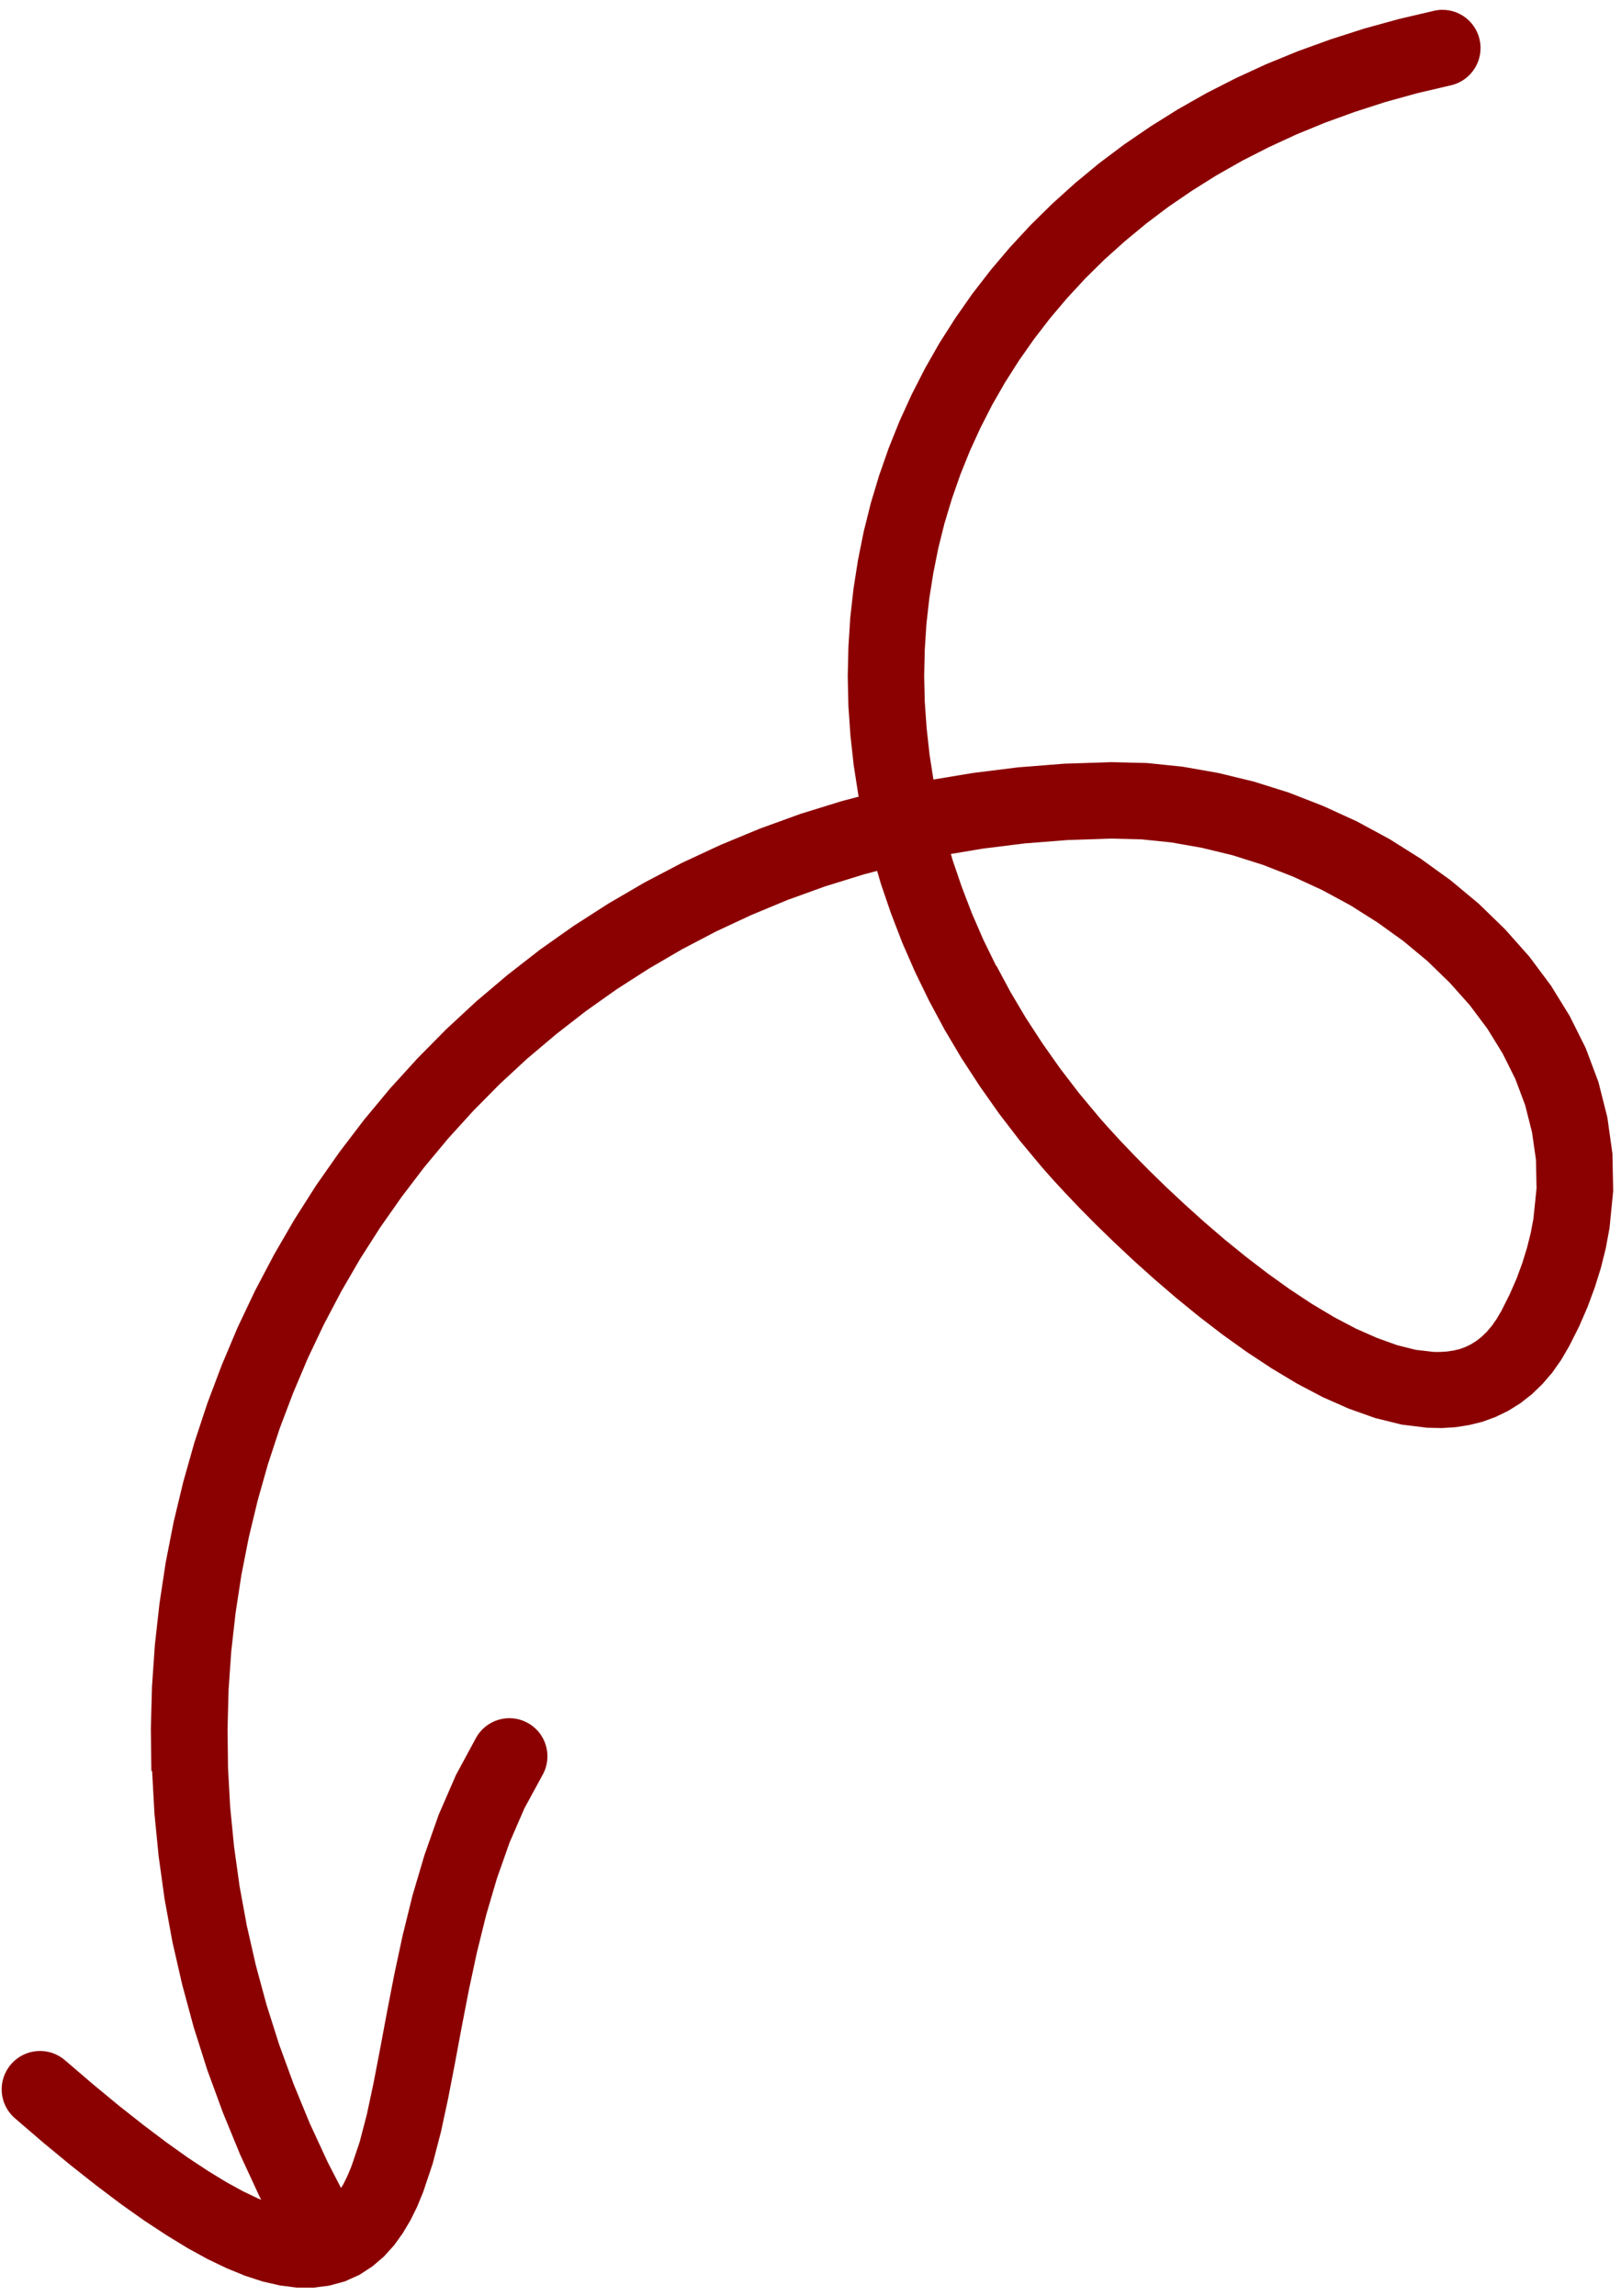<svg width="101" height="143" viewBox="0 0 101 143" fill="none" xmlns="http://www.w3.org/2000/svg">
<path d="M9.431 110.309L9.399 107.675L9.47 105.057L9.65 102.453L9.938 99.877L10.325 97.321L10.821 94.792L11.42 92.3L12.116 89.841L12.918 87.414L13.816 85.033L14.802 82.693L15.892 80.396L17.073 78.155L18.341 75.967L19.702 73.829L21.152 71.76L22.686 69.748L24.308 67.797L26.014 65.923L27.797 64.117L29.667 62.383L31.618 60.732L33.641 59.157L35.749 57.668L37.924 56.273L40.173 54.963L42.497 53.744L44.888 52.632L47.346 51.614L49.873 50.697L52.46 49.897L53.501 49.625L53.482 49.528L53.192 47.67L52.989 45.821L52.861 43.977L52.82 42.134L52.862 40.303L52.977 38.483L53.179 36.67L53.46 34.879L53.818 33.102L54.257 31.343L54.777 29.612L55.376 27.904L56.053 26.218L56.808 24.565L57.636 22.945L58.544 21.353L59.529 19.809L60.583 18.301L61.721 16.83L62.926 15.408L64.204 14.029L65.561 12.693L66.984 11.41L68.476 10.176L70.046 8.997L71.684 7.879L73.38 6.816L75.152 5.812L76.988 4.875L78.892 3.998L80.866 3.191L82.901 2.455L84.997 1.781L87.164 1.184L89.351 0.672C90.628 0.38 91.896 1.176 92.188 2.462C92.483 3.742 91.682 5.017 90.41 5.312L88.316 5.802L86.337 6.349L84.42 6.967L82.561 7.641L80.778 8.373L79.054 9.169L77.392 10.016L75.8 10.919L74.275 11.875L72.805 12.879L71.412 13.93L70.081 15.031L68.811 16.171L67.616 17.35L66.485 18.574L65.416 19.837L64.421 21.13L63.487 22.462L62.618 23.828L61.821 25.217L61.093 26.642L60.429 28.092L59.835 29.567L59.31 31.07L58.85 32.593L58.465 34.136L58.151 35.702L57.901 37.281L57.723 38.872L57.619 40.481L57.582 42.098L57.62 43.722L57.736 45.36L57.918 47.007L58.159 48.557L60.612 48.149L63.437 47.797L66.325 47.569L69.27 47.474L71.466 47.528L73.692 47.758L75.913 48.149L78.123 48.685L80.312 49.373L82.451 50.208L84.546 51.167L86.581 52.268L88.527 53.493L90.388 54.836L92.147 56.301L93.775 57.884L95.279 59.575L96.63 61.384L97.805 63.289L98.803 65.289L99.595 67.401L100.148 69.591L100.466 71.853L100.513 74.194L100.283 76.503L100.048 77.769L99.746 78.981L99.367 80.191L98.919 81.405L98.388 82.628L97.774 83.846L97.274 84.706L96.714 85.502L96.101 86.214L95.441 86.851L94.723 87.412L93.97 87.88L93.184 88.262L92.362 88.562L91.534 88.766L90.696 88.899L89.848 88.953L88.933 88.933L87.348 88.74L85.686 88.329L84.049 87.748L82.429 87.033L80.822 86.188L79.245 85.242L77.694 84.22L76.171 83.13L74.696 81.996L73.275 80.837L71.913 79.667L70.623 78.509L69.412 77.372L68.295 76.287L67.283 75.265L66.378 74.316L65.595 73.468L64.934 72.721L63.554 71.066L62.248 69.365L61.035 67.641L59.899 65.898L58.851 64.13L57.892 62.344L57.016 60.543L56.221 58.726L55.518 56.9L54.891 55.067L54.65 54.247L53.786 54.476L51.4 55.215L49.079 56.054L46.822 56.991L44.623 58.016L42.495 59.13L40.429 60.335L38.426 61.619L36.5 62.983L34.643 64.427L32.847 65.943L31.133 67.529L29.491 69.191L27.921 70.918L26.432 72.706L25.023 74.557L23.684 76.465L22.432 78.425L21.262 80.442L20.174 82.51L19.173 84.618L18.262 86.773L17.429 88.971L16.695 91.202L16.052 93.476L15.498 95.778L15.04 98.106L14.679 100.467L14.41 102.851L14.242 105.251L14.179 107.676L14.207 110.111L14.341 112.557L14.583 115.017L14.926 117.486L15.378 119.95L15.942 122.422L16.612 124.894L17.394 127.355L18.294 129.816L19.301 132.264L20.427 134.699L21.249 136.289L21.399 136.044L21.659 135.512L21.897 134.94L22.408 133.428L22.857 131.707L23.272 129.761L23.679 127.646L24.101 125.388L24.561 123.015L25.085 120.57L25.702 118.069L26.446 115.554L27.33 113.046L28.409 110.564L29.653 108.263C30.276 107.116 31.716 106.687 32.865 107.311C34.018 107.931 34.445 109.372 33.827 110.521L32.673 112.641L31.748 114.775L30.961 117.007L30.287 119.301L29.713 121.624L29.214 123.953L28.767 126.262L28.346 128.52L27.925 130.699L27.475 132.788L26.961 134.766L26.364 136.548L25.985 137.468L25.569 138.307L25.098 139.099L24.56 139.85L23.924 140.554L23.206 141.169L22.398 141.695L21.488 142.106L20.527 142.367L19.526 142.498L18.483 142.493L17.435 142.358L16.368 142.114L15.261 141.752L14.121 141.285L12.936 140.717L11.691 140.034L10.385 139.235L9.01 138.334L7.56 137.308L6.03 136.154L4.42 134.886L2.716 133.48L0.932 131.947C-0.064 131.093 -0.178 129.594 0.679 128.591C1.536 127.587 3.035 127.471 4.034 128.319L5.79 129.823L7.419 131.169L8.949 132.375L10.384 133.458L11.712 134.403L12.948 135.219L14.092 135.918L15.13 136.488L16.076 136.942L16.275 137.024L16.176 136.832L14.964 134.213L13.885 131.583L12.917 128.942L12.072 126.284L11.353 123.624L10.743 120.959L10.254 118.288L9.885 115.625L9.623 112.969L9.478 110.318L9.431 110.309ZM62.088 60.164L62.957 61.783L63.904 63.383L64.938 64.971L66.046 66.545L67.234 68.095L68.527 69.645L69.092 70.28L69.81 71.062L70.659 71.951L71.609 72.914L72.663 73.942L73.805 75.009L75.017 76.101L76.292 77.197L77.619 78.273L78.98 79.317L80.359 80.306L81.751 81.224L83.132 82.049L84.486 82.76L85.801 83.34L87.051 83.79L88.202 84.079L89.331 84.211L89.732 84.212L90.17 84.184L90.583 84.121L90.969 84.028L91.318 83.898L91.657 83.731L91.987 83.525L92.3 83.281L92.622 82.971L92.941 82.6L93.248 82.162L93.558 81.634L94.061 80.631L94.491 79.65L94.849 78.677L95.146 77.719L95.379 76.781L95.542 75.913L95.738 74.024L95.704 72.264L95.458 70.54L95.032 68.85L94.421 67.217L93.627 65.625L92.677 64.082L91.574 62.609L90.318 61.202L88.936 59.862L87.437 58.615L85.829 57.46L84.141 56.393L82.378 55.439L80.552 54.598L78.684 53.869L76.794 53.272L74.887 52.81L72.982 52.474L71.108 52.281L69.256 52.235L66.531 52.325L63.858 52.534L61.239 52.86L59.246 53.194L59.364 53.603L59.927 55.251L60.557 56.895L61.267 58.529L62.061 60.154L62.088 60.164Z" fill="#8B0000"/>
</svg>
